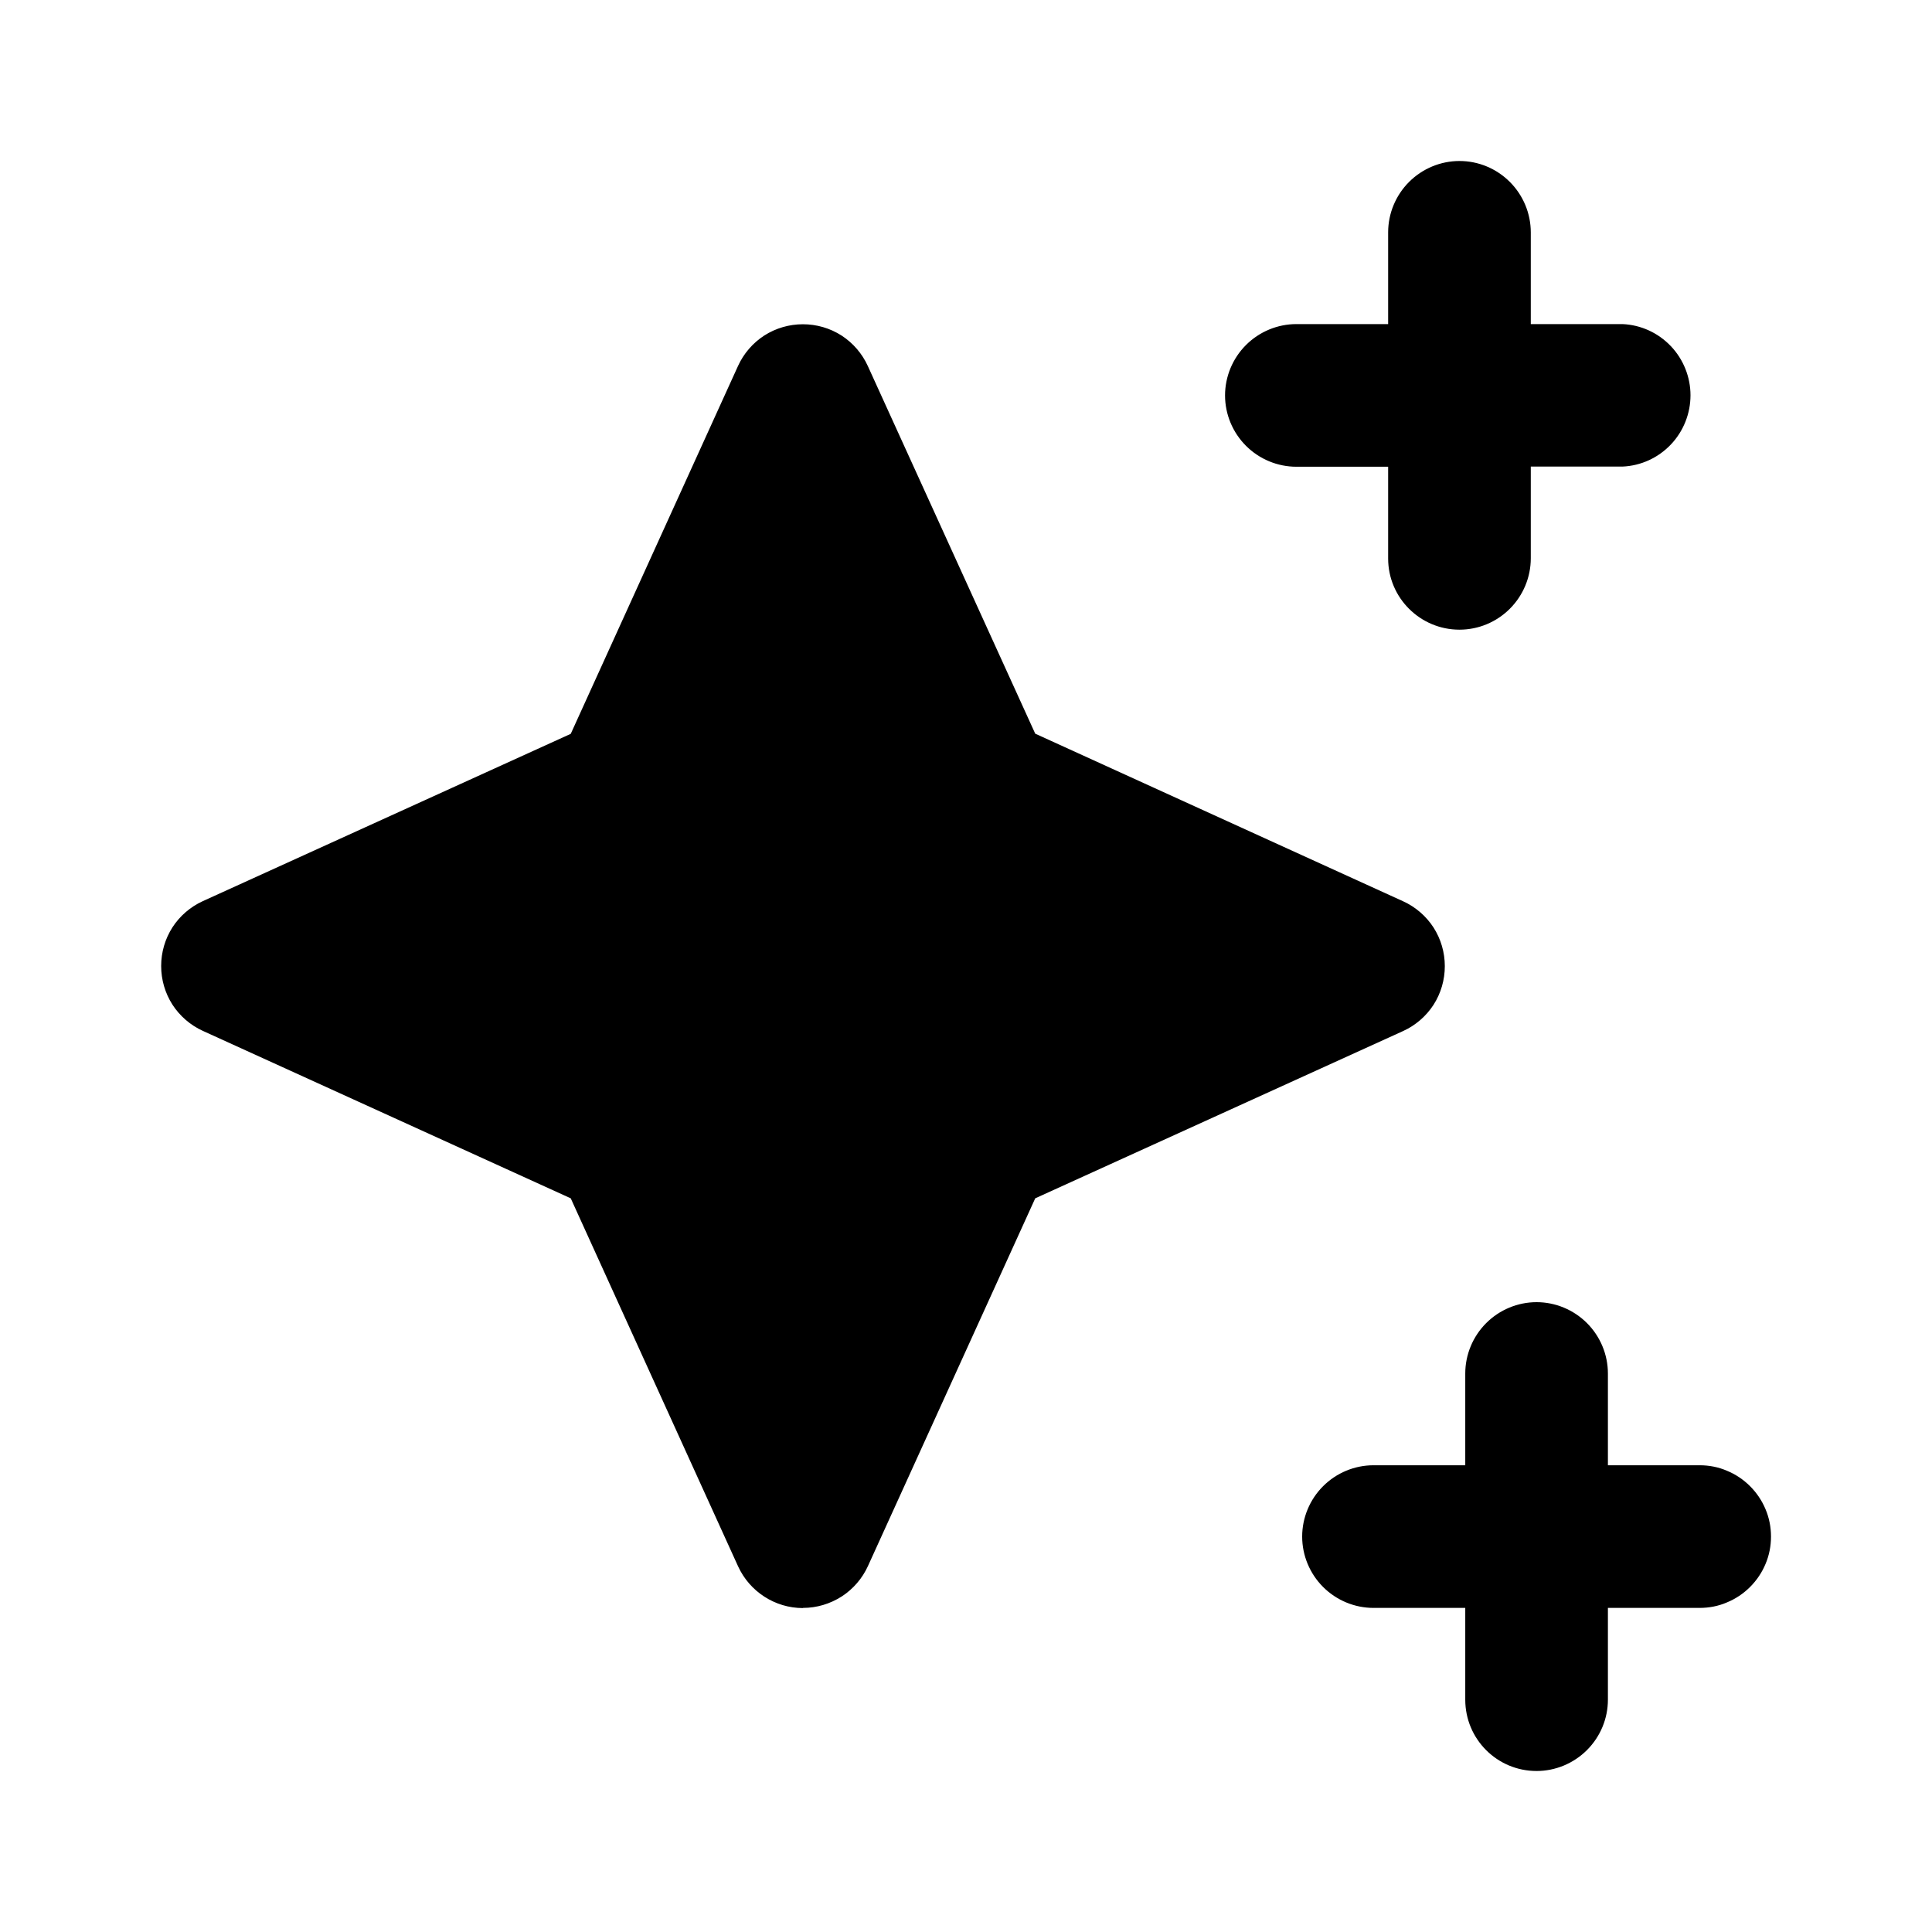 <svg width="12" height="12" viewBox="0 0 12 12" fill="none" xmlns="http://www.w3.org/2000/svg">
<path fill-rule="evenodd" clip-rule="evenodd" d="M9.544 11C9.661 11 9.774 10.953 9.857 10.87C9.94 10.787 9.987 10.675 9.987 10.557V9.987H10.557C10.615 9.987 10.673 9.976 10.726 9.953C10.78 9.931 10.829 9.898 10.87 9.857C10.911 9.816 10.944 9.767 10.966 9.714C10.989 9.66 11 9.602 11 9.544C11 9.486 10.989 9.428 10.966 9.374C10.944 9.321 10.911 9.272 10.87 9.231C10.829 9.19 10.78 9.157 10.726 9.135C10.673 9.112 10.615 9.101 10.557 9.101H9.987V8.531C9.987 8.414 9.94 8.301 9.857 8.218C9.774 8.135 9.661 8.088 9.544 8.088C9.427 8.088 9.314 8.135 9.231 8.218C9.148 8.301 9.101 8.414 9.101 8.531V9.101H8.531C8.414 9.101 8.301 9.148 8.218 9.231C8.135 9.314 8.088 9.427 8.088 9.544C8.088 9.661 8.135 9.774 8.218 9.857C8.301 9.94 8.414 9.987 8.531 9.987H9.101V10.557C9.101 10.802 9.299 11 9.544 11ZM4.988 9.987C5.073 9.987 5.156 9.962 5.228 9.916C5.299 9.87 5.356 9.804 5.391 9.727L6.43 7.443L8.715 6.404C8.792 6.369 8.858 6.312 8.904 6.241C8.95 6.169 8.974 6.086 8.974 6.001C8.974 5.916 8.95 5.833 8.904 5.761C8.858 5.69 8.792 5.633 8.715 5.598L6.43 4.557L5.39 2.273C5.355 2.196 5.298 2.13 5.227 2.084C5.155 2.038 5.072 2.014 4.987 2.014C4.902 2.014 4.819 2.038 4.747 2.084C4.676 2.13 4.619 2.196 4.584 2.273L3.545 4.558L1.26 5.597C1.183 5.632 1.117 5.689 1.071 5.76C1.025 5.832 1.001 5.915 1.001 6C1.001 6.085 1.025 6.168 1.071 6.24C1.117 6.311 1.183 6.368 1.26 6.403L3.545 7.443L4.584 9.728C4.656 9.886 4.814 9.988 4.987 9.988L4.988 9.987ZM9.065 3.911C9.183 3.911 9.295 3.864 9.378 3.781C9.461 3.698 9.508 3.585 9.508 3.468V2.898H10.078C10.192 2.893 10.299 2.844 10.378 2.761C10.456 2.679 10.5 2.569 10.5 2.455C10.5 2.342 10.456 2.232 10.378 2.15C10.299 2.067 10.192 2.018 10.078 2.013H9.508V1.443C9.508 1.326 9.461 1.213 9.378 1.13C9.295 1.047 9.183 1 9.065 1C8.948 1 8.835 1.047 8.752 1.13C8.669 1.213 8.622 1.326 8.622 1.443V2.013H8.052C7.935 2.013 7.822 2.06 7.739 2.143C7.656 2.226 7.609 2.339 7.609 2.456C7.609 2.573 7.656 2.686 7.739 2.769C7.822 2.852 7.935 2.899 8.052 2.899H8.622V3.469C8.622 3.713 8.821 3.911 9.065 3.911Z" fill="black"/>
</svg>

